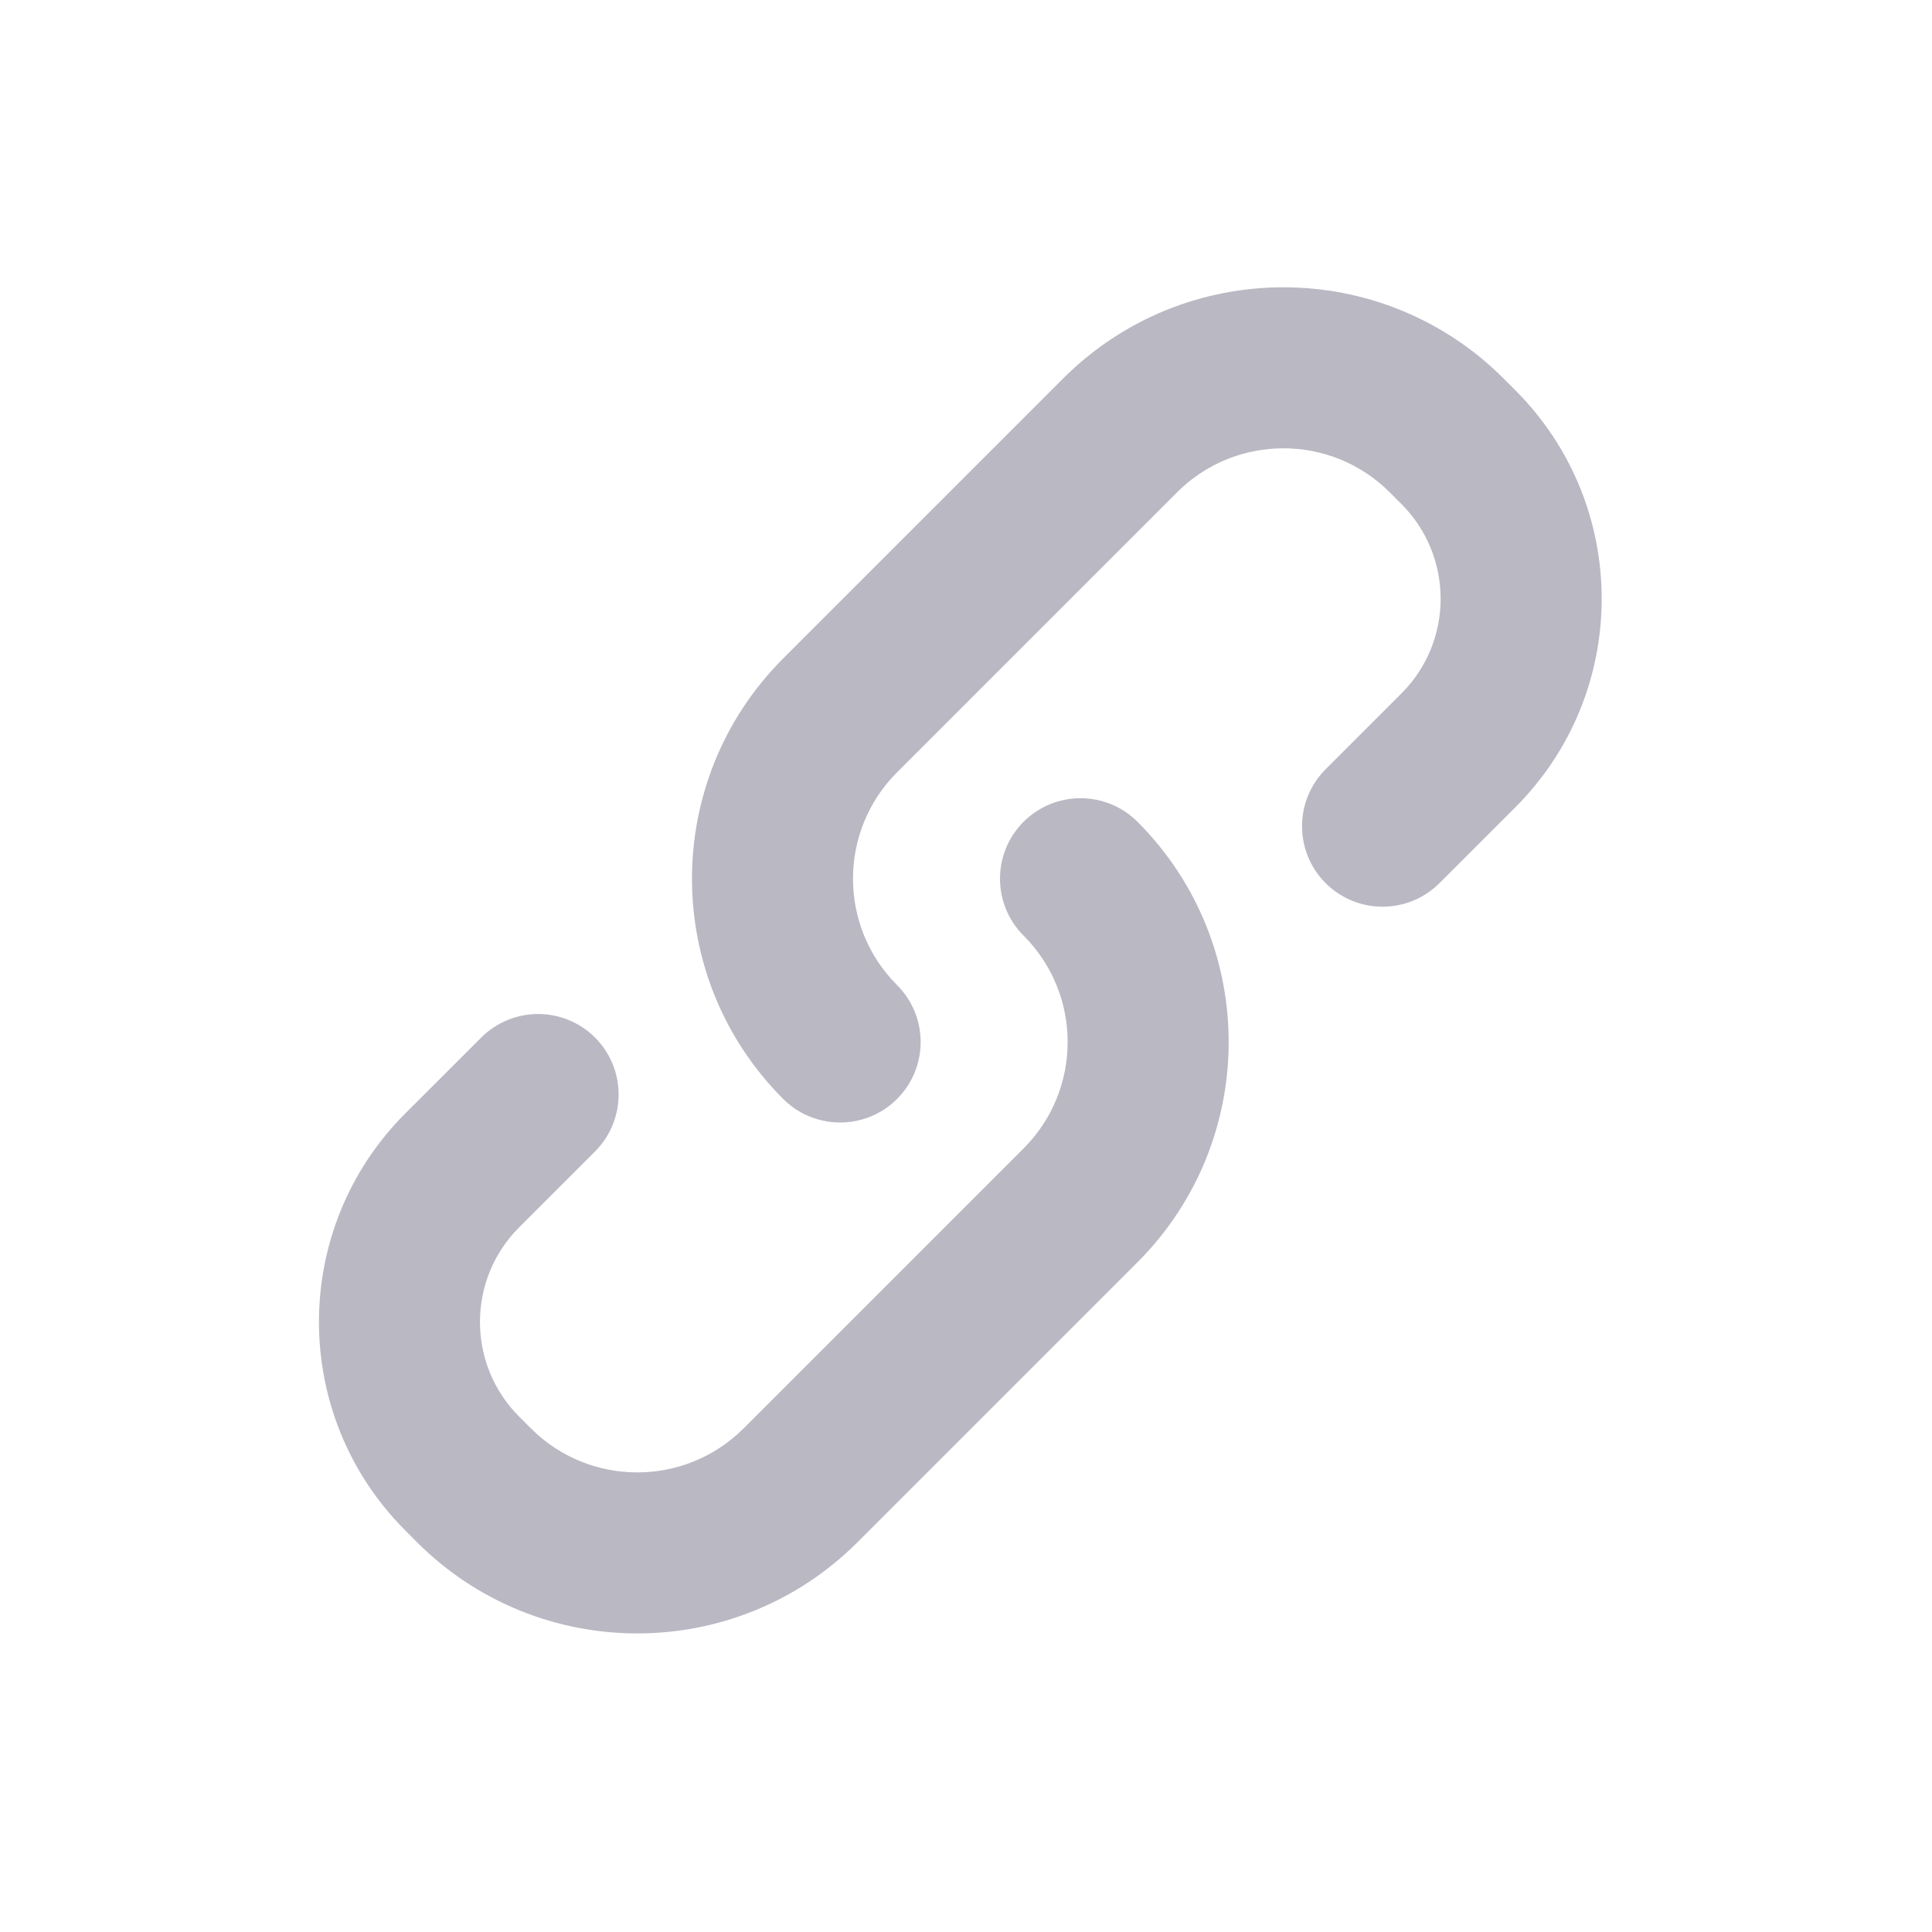 <svg width="32" height="32" viewBox="0 0 32 32" fill="none" xmlns="http://www.w3.org/2000/svg">
<path fill-rule="evenodd" clip-rule="evenodd" d="M8.6 20.327C7.733 21.193 7.733 22.598 8.6 23.465L8.793 23.658C9.766 24.631 11.344 24.631 12.317 23.658L16.954 19.021C17.927 18.048 17.927 16.47 16.954 15.497C16.433 14.976 16.433 14.132 16.954 13.611C17.475 13.091 18.319 13.091 18.84 13.611C20.854 15.626 20.854 18.892 18.84 20.907L14.203 25.544C12.188 27.558 8.922 27.558 6.907 25.544L6.714 25.35C4.806 23.442 4.806 20.349 6.714 18.441L7.97 17.186C8.491 16.665 9.335 16.665 9.856 17.186C10.376 17.706 10.376 18.55 9.856 19.071L8.6 20.327Z" fill="#161338" fill-opacity="0.3"/>
<path fill-rule="evenodd" clip-rule="evenodd" d="M23.212 11.486C24.078 10.62 24.078 9.215 23.212 8.348L23.019 8.155C22.046 7.182 20.468 7.182 19.495 8.155L14.858 12.792C13.885 13.765 13.885 15.343 14.858 16.316C15.379 16.837 15.379 17.681 14.858 18.202C14.337 18.722 13.493 18.722 12.972 18.202C10.958 16.187 10.958 12.921 12.972 10.906L17.609 6.269C19.624 4.255 22.89 4.255 24.904 6.269L25.098 6.463C27.006 8.371 27.006 11.464 25.098 13.372L23.842 14.627C23.321 15.148 22.477 15.148 21.956 14.627C21.436 14.107 21.436 13.262 21.956 12.742L23.212 11.486Z" fill="#161338" fill-opacity="0.3"/>
</svg>
